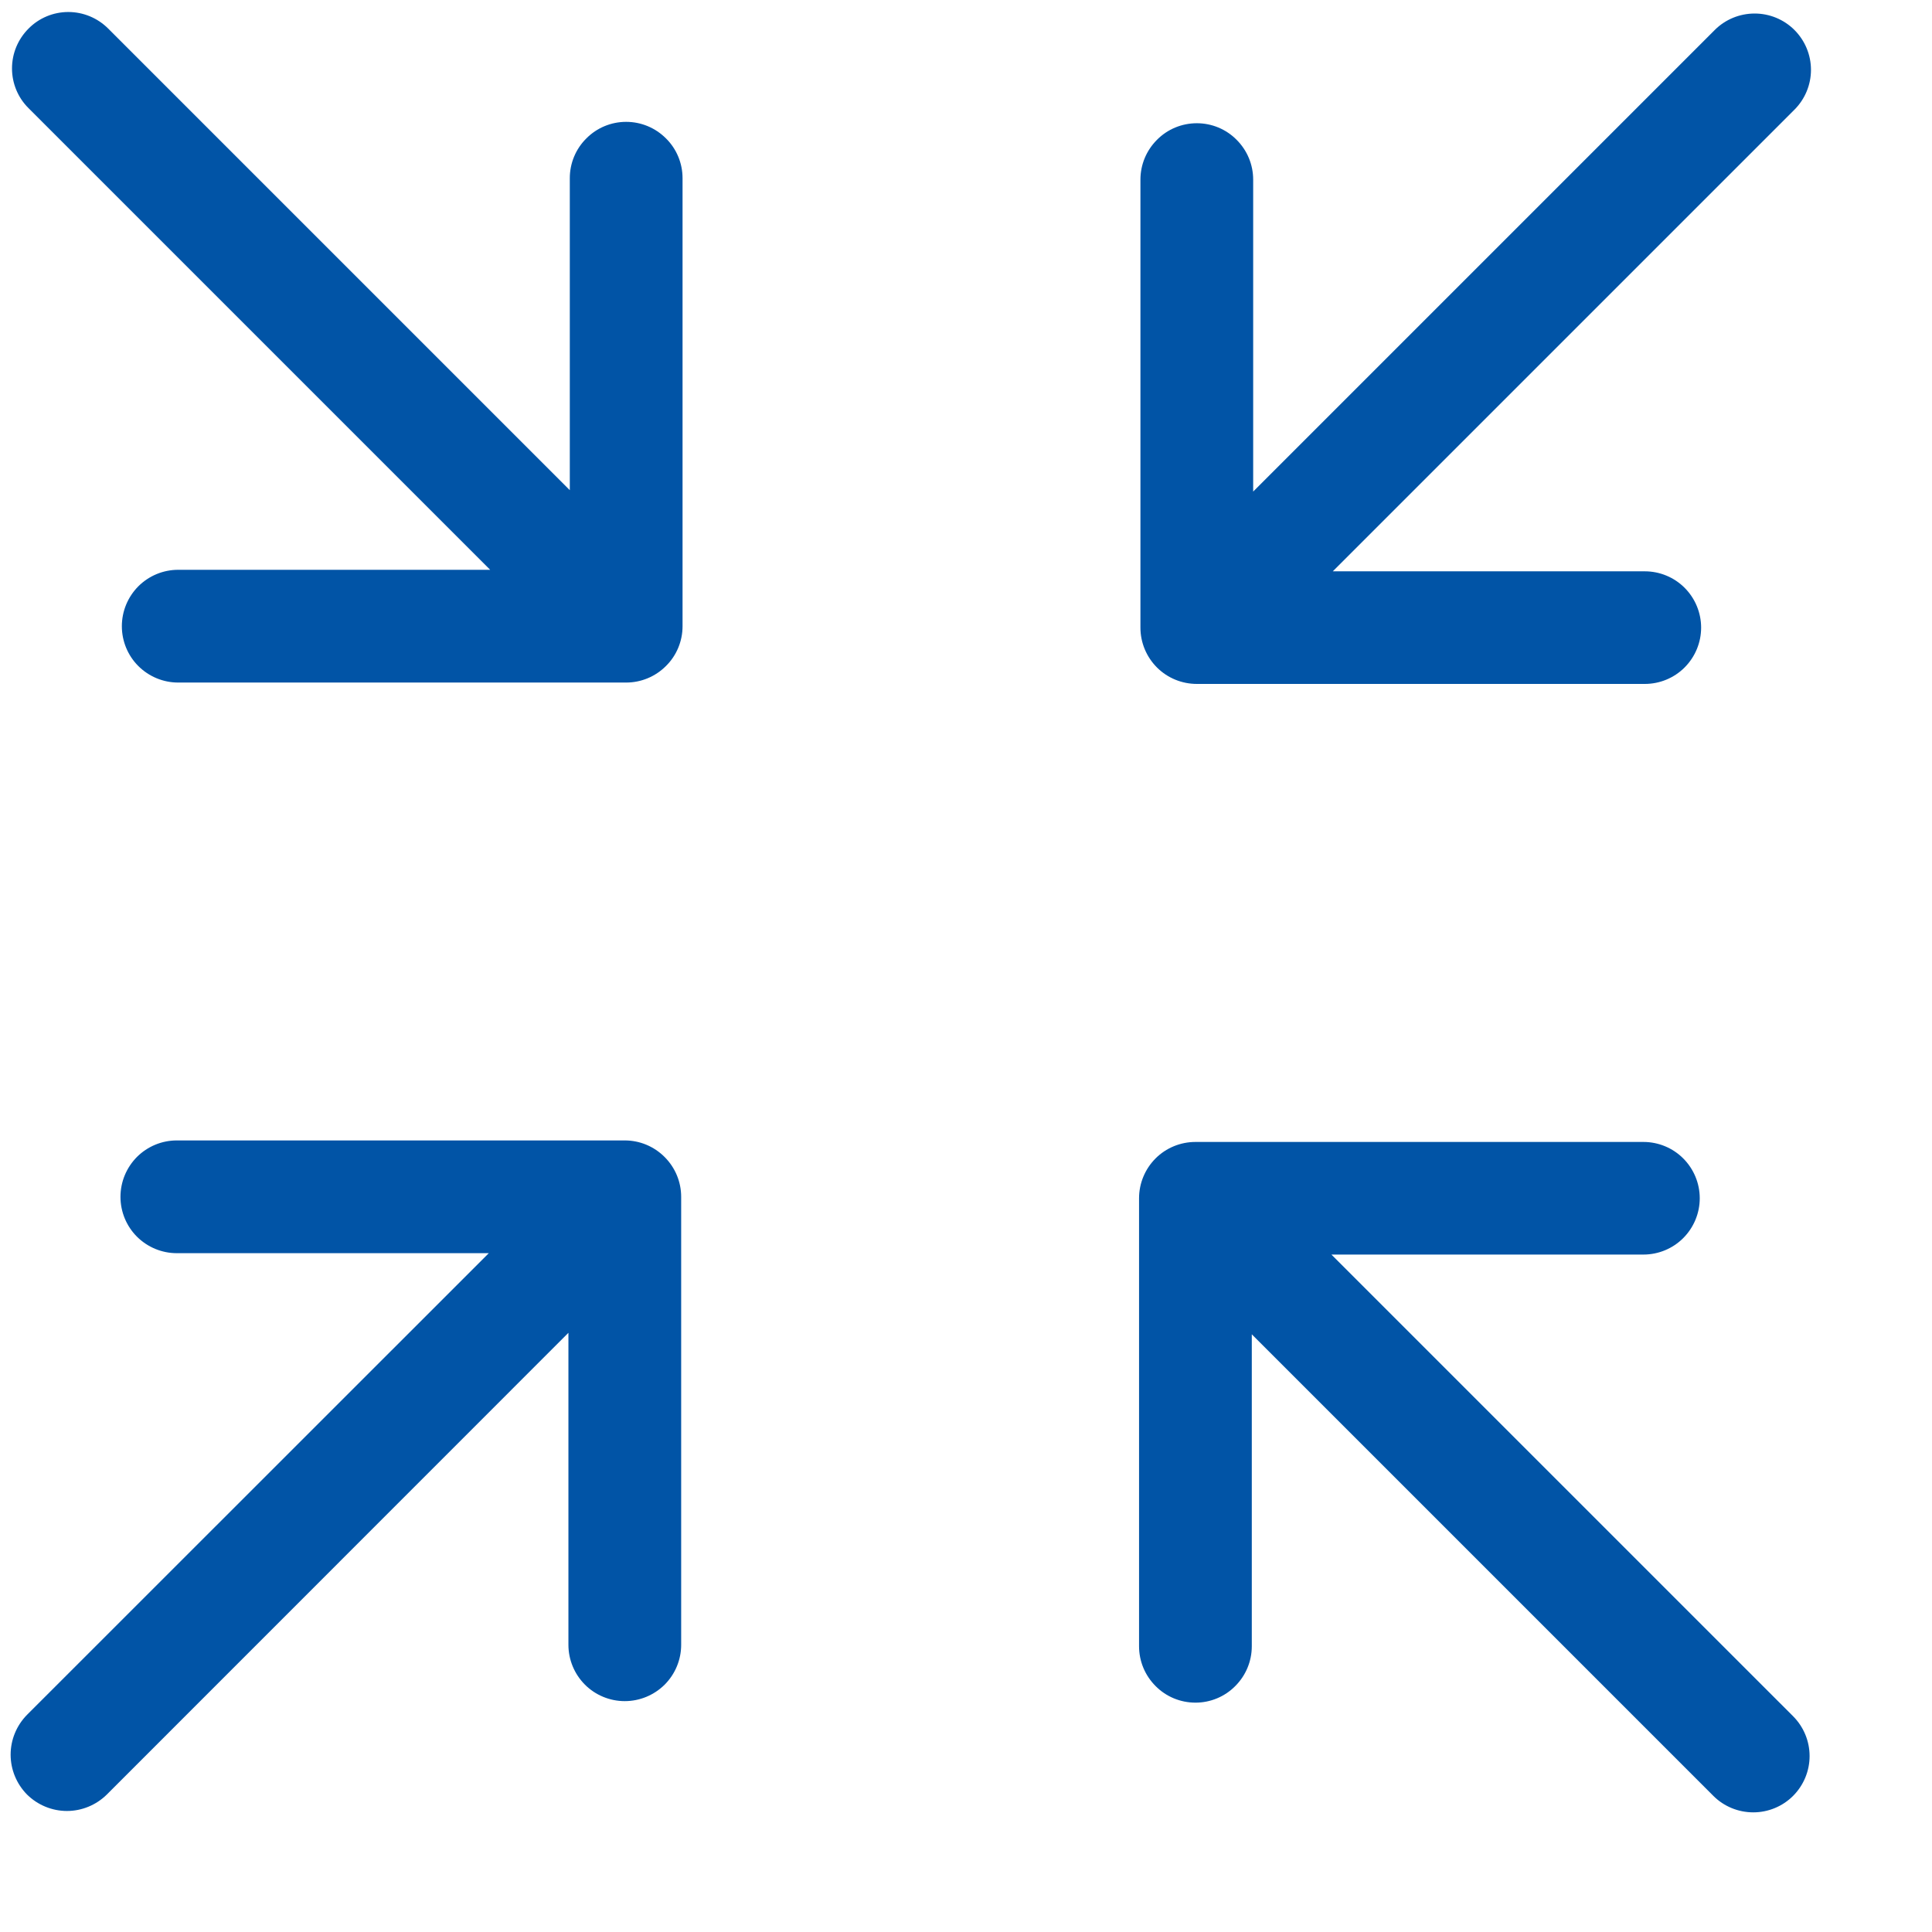 <svg width="14" height="14" viewBox="0 0 14 14" fill="none" xmlns="http://www.w3.org/2000/svg">
<g clip-path="url(#clip0_523_11217)">
<path fill-rule="evenodd" clip-rule="evenodd" d="M0.207 0.207C0.283 0.13 0.387 0.087 0.495 0.087C0.603 0.087 0.707 0.13 0.784 0.207L4.129 3.552L4.129 1.291C4.129 1.183 4.172 1.079 4.249 1.003C4.325 0.926 4.429 0.883 4.537 0.883C4.646 0.883 4.749 0.926 4.826 1.003C4.903 1.079 4.946 1.183 4.946 1.291L4.946 4.538C4.946 4.646 4.903 4.75 4.826 4.826C4.749 4.903 4.646 4.946 4.537 4.946L1.291 4.946C1.183 4.946 1.079 4.903 1.002 4.826C0.926 4.75 0.883 4.646 0.883 4.538C0.883 4.429 0.926 4.326 1.002 4.249C1.079 4.172 1.183 4.129 1.291 4.129L3.552 4.129L0.207 0.784C0.13 0.708 0.087 0.604 0.087 0.496C0.087 0.387 0.13 0.284 0.207 0.207ZM12.993 13.014C12.917 13.09 12.813 13.133 12.705 13.133C12.596 13.133 12.492 13.09 12.416 13.014L9.071 9.669L9.071 11.929C9.071 12.038 9.028 12.141 8.951 12.218C8.875 12.295 8.771 12.338 8.663 12.338C8.554 12.338 8.45 12.295 8.374 12.218C8.297 12.141 8.254 12.038 8.254 11.929L8.254 8.683C8.254 8.575 8.297 8.471 8.374 8.394C8.45 8.318 8.554 8.275 8.663 8.275L11.909 8.275C12.017 8.275 12.121 8.318 12.197 8.394C12.274 8.471 12.317 8.575 12.317 8.683C12.317 8.791 12.274 8.895 12.197 8.972C12.121 9.048 12.017 9.091 11.909 9.091L9.648 9.091L12.993 12.436C13.07 12.513 13.113 12.617 13.113 12.725C13.113 12.833 13.07 12.937 12.993 13.014ZM0.077 12.715C0.077 12.823 0.12 12.927 0.196 13.004C0.273 13.08 0.377 13.123 0.485 13.123C0.593 13.123 0.697 13.08 0.774 13.004L4.119 9.658L4.119 11.919C4.119 12.027 4.162 12.131 4.239 12.208C4.315 12.284 4.419 12.327 4.527 12.327C4.636 12.327 4.739 12.284 4.816 12.208C4.893 12.131 4.936 12.027 4.936 11.919L4.936 8.673C4.936 8.564 4.893 8.461 4.816 8.384C4.739 8.307 4.636 8.264 4.527 8.264L1.281 8.264C1.173 8.264 1.069 8.307 0.992 8.384C0.916 8.461 0.873 8.564 0.873 8.673C0.873 8.781 0.916 8.885 0.992 8.961C1.069 9.038 1.173 9.081 1.281 9.081L3.542 9.081L0.196 12.426C0.12 12.503 0.077 12.607 0.077 12.715ZM13.003 0.217C13.08 0.294 13.123 0.398 13.123 0.506C13.123 0.614 13.08 0.718 13.003 0.795L9.658 4.14L11.919 4.14C12.027 4.14 12.131 4.183 12.207 4.259C12.284 4.336 12.327 4.44 12.327 4.548C12.327 4.656 12.284 4.76 12.207 4.837C12.131 4.913 12.027 4.956 11.919 4.956L8.673 4.956C8.564 4.956 8.46 4.913 8.384 4.837C8.307 4.76 8.264 4.656 8.264 4.548L8.264 1.302C8.264 1.193 8.307 1.09 8.384 1.013C8.46 0.936 8.564 0.893 8.673 0.893C8.781 0.893 8.885 0.936 8.961 1.013C9.038 1.09 9.081 1.193 9.081 1.302L9.081 3.562L12.426 0.217C12.502 0.141 12.606 0.098 12.715 0.098C12.823 0.098 12.927 0.141 13.003 0.217Z" fill="#0154A6"/>
</g>
<defs>
<clipPath id="clip0_523_11217">
<rect width="13.067" height="13.067" fill="white" transform="translate(0.067 0.067)"/>
</clipPath>
</defs>
</svg>
